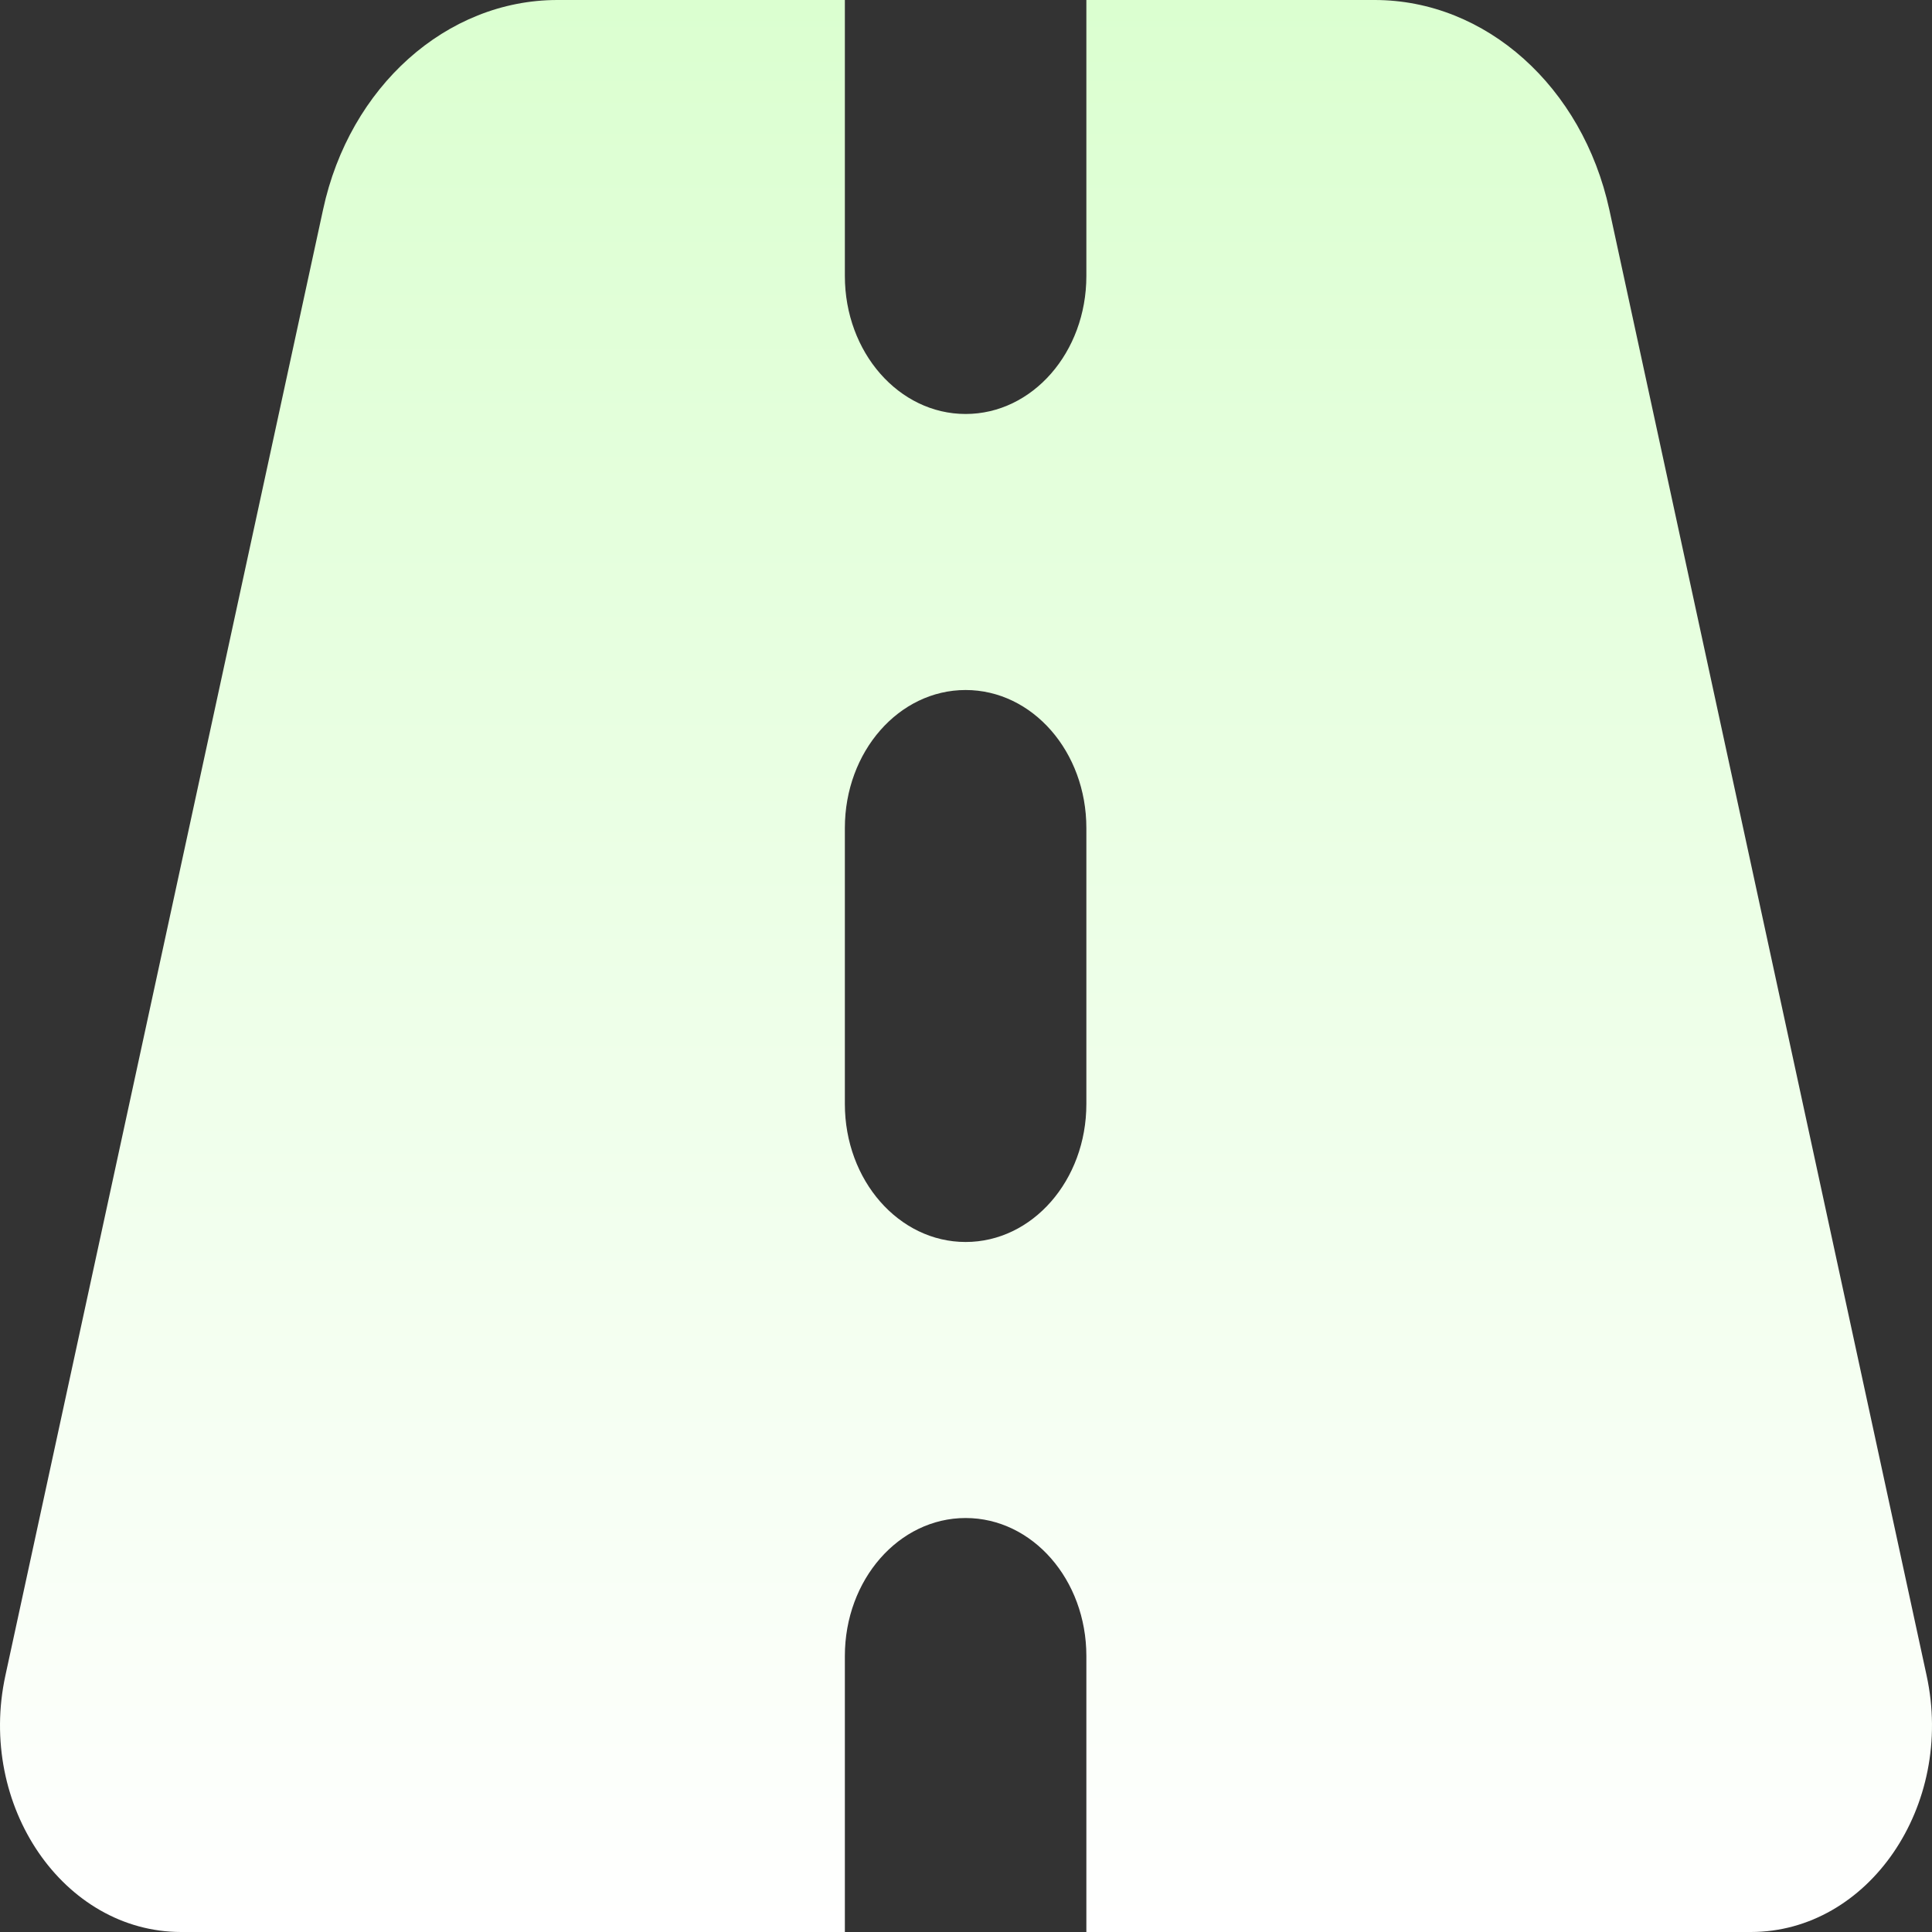 <svg width="40" height="40" viewBox="0 0 40 40" fill="none" xmlns="http://www.w3.org/2000/svg">
<rect x="0" y="0" width="40" height="40" fill="#333333" stroke="none"/>
<path d="M17.492 0H11.54C9.244 0 7.236 1.795 6.689 4.339L0.112 34.688C-0.474 37.384 1.315 40 3.752 40H17.492V34.286C17.492 32.705 18.61 31.429 19.992 31.429C21.375 31.429 22.492 32.705 22.492 34.286V40H36.248C38.685 40 40.474 37.384 39.888 34.688L33.319 4.339C32.764 1.795 30.764 0 28.46 0H22.492V5.714C22.492 7.295 21.375 8.571 19.992 8.571C18.61 8.571 17.492 7.295 17.492 5.714V0ZM22.492 17.143V22.857C22.492 24.438 21.375 25.714 19.992 25.714C18.61 25.714 17.492 24.438 17.492 22.857V17.143C17.492 15.562 18.61 14.286 19.992 14.286C21.375 14.286 22.492 15.562 22.492 17.143Z" fill="url(#paint0_linear_38_226)"/>
<defs>
<linearGradient id="paint0_linear_38_226" x1="20" y1="0" x2="20" y2="40" gradientUnits="userSpaceOnUse">
<stop stop-color="#DBFFD0"/>
<stop offset="1" stop-color="white"/>
</linearGradient>
</defs>
</svg>
